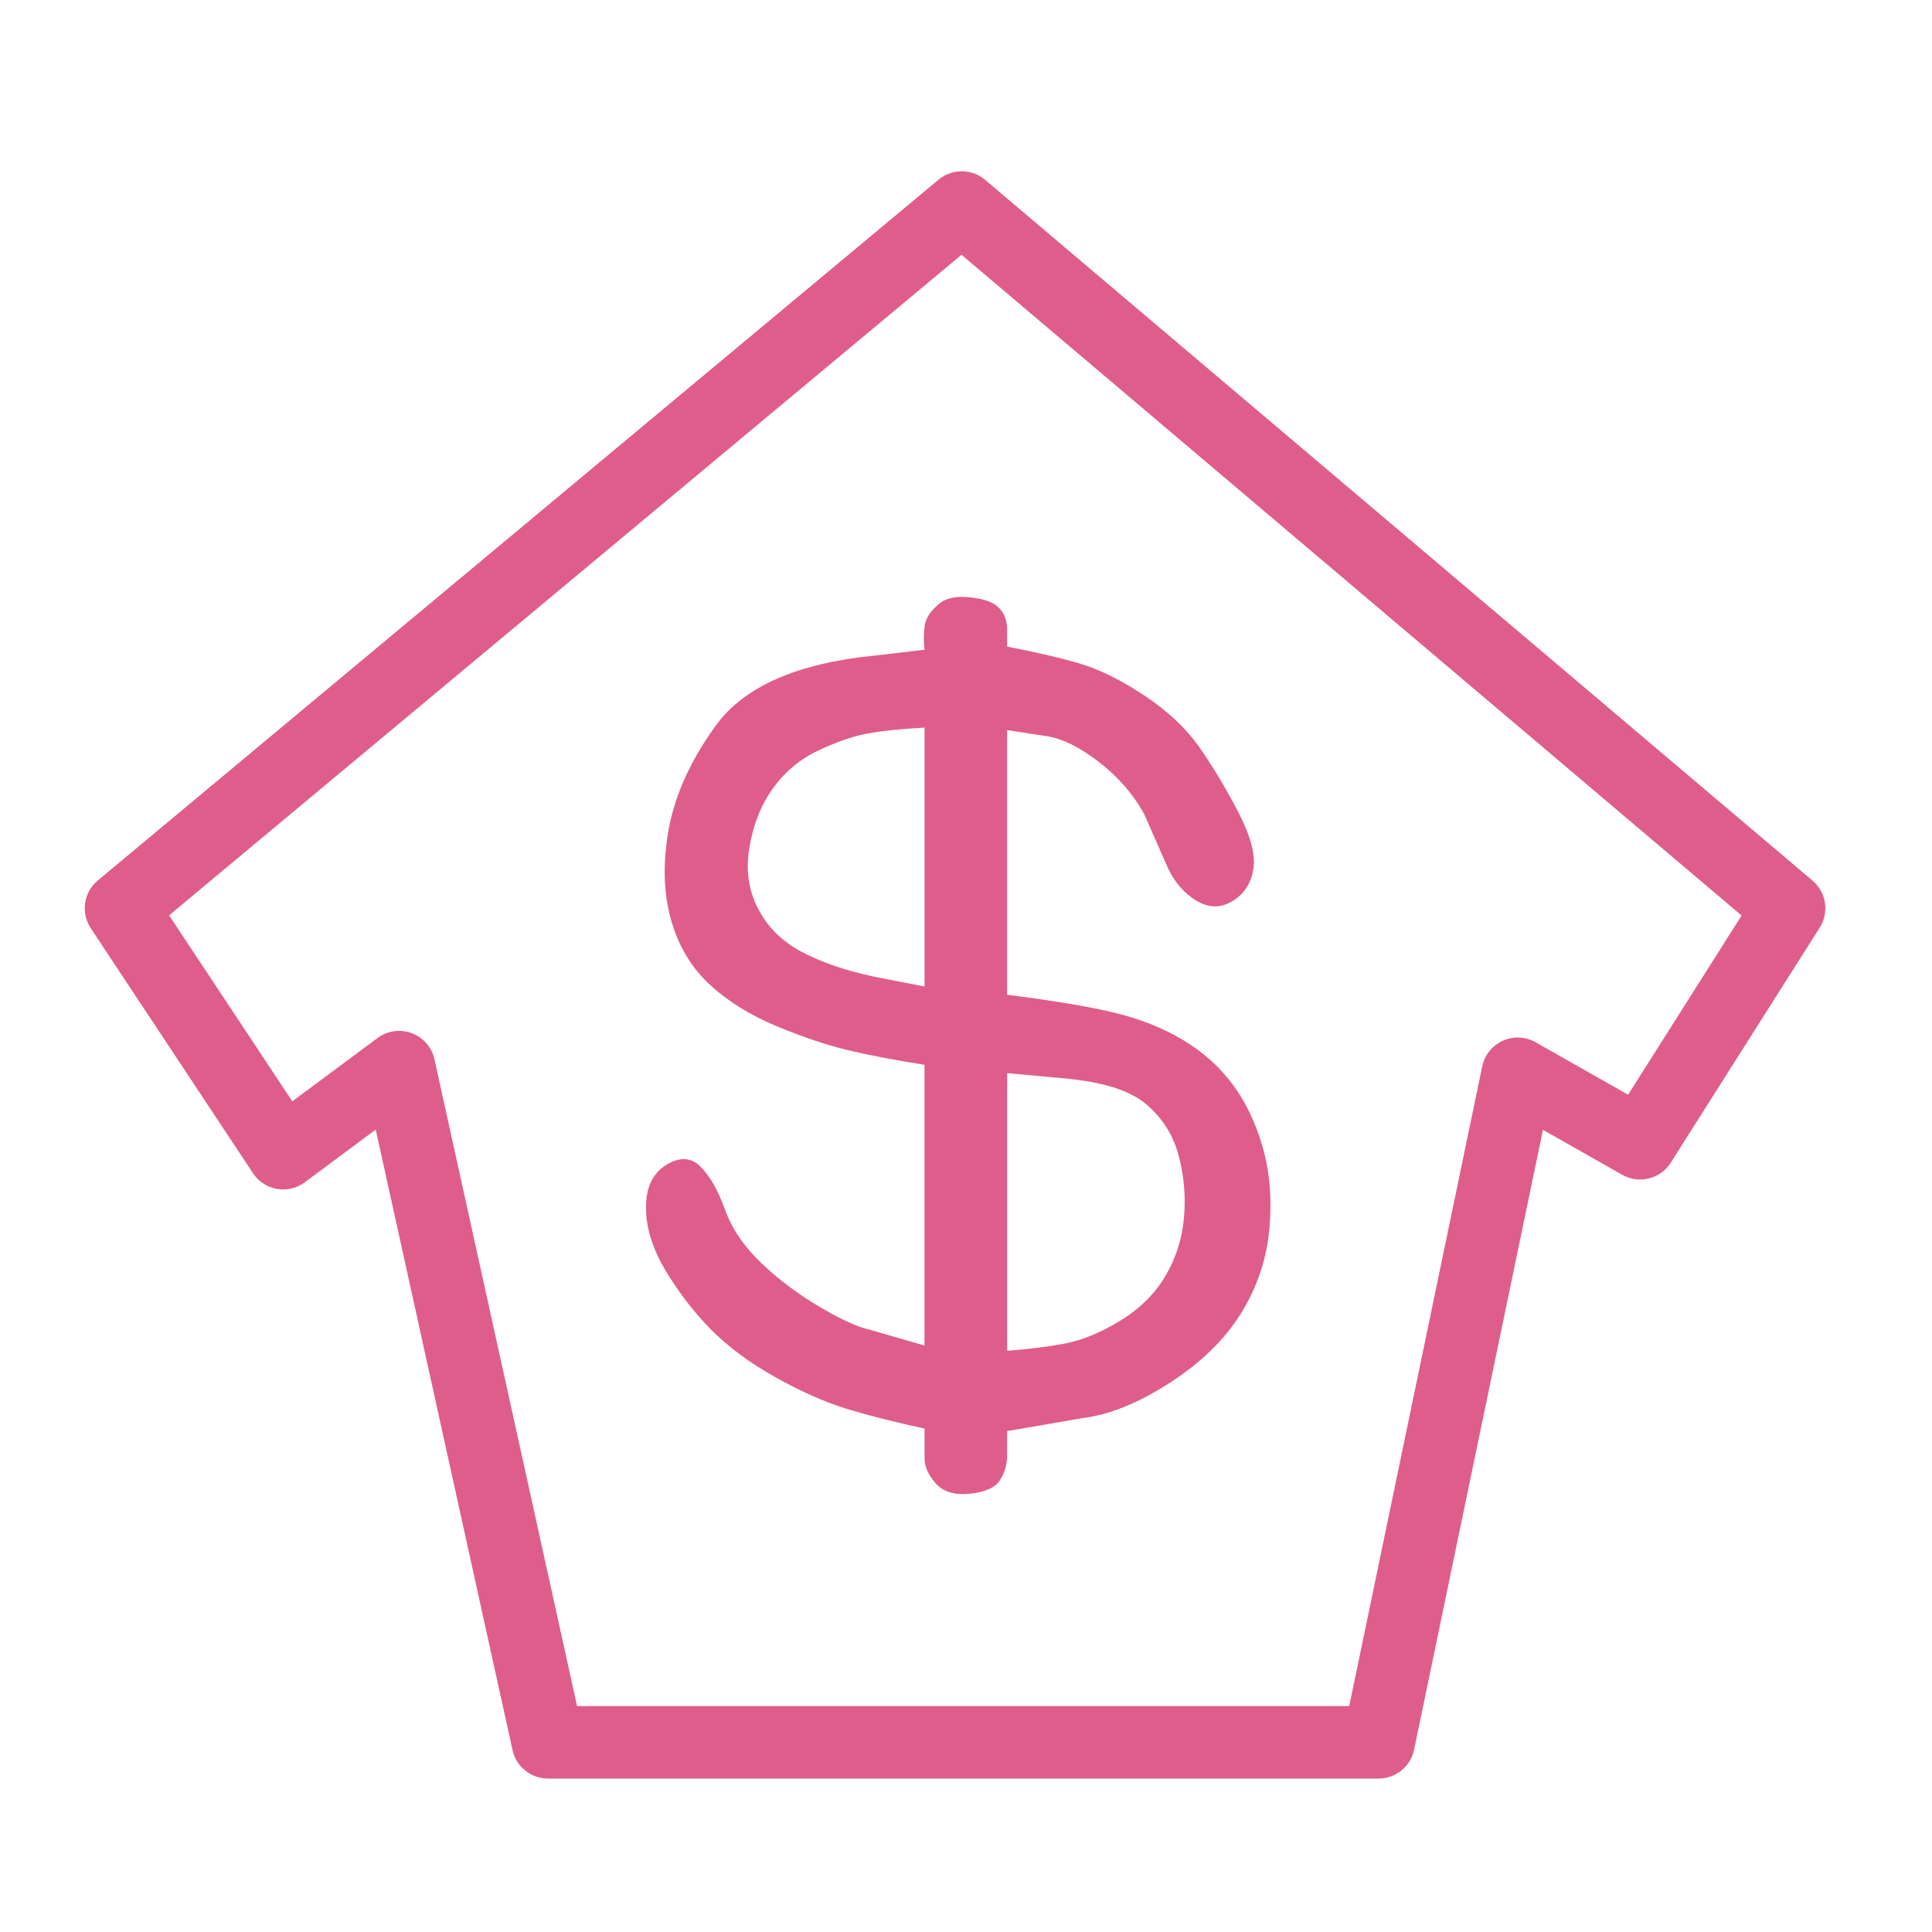 <?xml version="1.0" standalone="no"?><!DOCTYPE svg PUBLIC "-//W3C//DTD SVG 1.1//EN" "http://www.w3.org/Graphics/SVG/1.1/DTD/svg11.dtd"><svg t="1536560797006" class="icon" style="" viewBox="0 0 1024 1024" version="1.1" xmlns="http://www.w3.org/2000/svg" p-id="1380" xmlns:xlink="http://www.w3.org/1999/xlink" width="64" height="64"><defs><style type="text/css"></style></defs><path d="M497.894 319.898c-4.506 3.686-7.066 7.475-7.731 11.392-0.614 3.942-0.666 8.294-0.154 13.082l-25.702 3.021c-41.574 4.019-69.862 16.41-84.89 37.12s-23.757 41.523-26.138 62.413c-1.997 15.77-0.947 30.157 3.149 43.187s10.957 23.834 20.506 32.461c9.6 8.627 21.248 15.77 34.995 21.453 13.773 5.683 26.163 9.856 37.197 12.518 11.034 2.662 24.653 5.248 40.883 7.834l0 148.787-29.517-8.525c-6.4-1.485-15.232-5.555-26.522-12.237-11.29-6.707-21.53-14.413-30.618-23.091-9.088-8.73-15.488-18.15-19.149-28.339-3.661-10.138-7.962-17.715-12.979-22.682s-11.085-5.222-18.176-0.819c-7.117 4.403-10.675 11.93-10.675 22.554s3.43 21.683 10.24 33.152c6.835 11.443 14.771 21.811 23.782 31.053 9.062 9.267 20.48 17.792 34.355 25.6 13.85 7.782 26.701 13.44 38.554 17.05 11.853 3.558 25.395 6.989 40.73 10.291l0 15.949c0 4.224 1.971 8.576 5.862 13.056 3.942 4.506 9.984 6.349 18.099 5.504 8.141-0.794 13.466-3.2 16-7.142 2.509-3.917 3.789-8.269 3.789-13.056L533.786 758.528l39.91-6.886c14.413-1.818 29.901-8.09 46.49-18.842 16.563-10.701 29.158-23.04 37.734-36.966s13.517-28.877 14.899-44.826 0.128-30.413-3.686-43.443c-3.84-13.03-9.216-24.09-16.154-33.28s-15.59-16.87-25.984-23.091-22.323-11.008-35.814-14.31-32.614-6.502-57.395-9.626l0-140.262 19.942 3.021c8.55 1.101 18.048 5.632 28.416 13.619 10.394 7.962 18.509 17.28 24.32 27.904l12.595 28.595c3.661 7.706 8.704 13.466 15.181 17.331s12.8 3.891 18.995 0.128c6.195-3.738 9.882-9.421 11.085-17.05 1.203-7.603-1.562-17.766-8.192-30.49-6.656-12.749-13.491-24.115-20.506-34.099-7.04-10.01-16.742-19.123-29.158-27.366s-23.962-13.926-34.688-17.05-23.45-6.042-37.99-8.806l0-7.142c0.538-10.086-4.198-16.128-14.208-18.15S502.374 316.237 497.894 319.898zM490.035 522.854l-21.325-4.122c-15.667-2.918-29.158-7.091-40.448-12.518-11.315-5.402-19.61-12.672-24.909-21.862-6.195-10.266-8.294-21.683-6.298-34.253 1.997-12.544 6.144-23.219 12.442-32.026s14.234-15.488 23.808-20.07c9.549-4.582 18.125-7.603 25.702-9.062 7.552-1.485 17.894-2.586 31.027-3.302L490.035 522.854zM533.811 568.781l29.798 2.739c20.608 1.818 35.149 6.374 43.75 13.619 8.55 7.219 14.31 16.179 17.203 26.803 2.918 10.624 3.942 21.606 3.021 32.845-0.922 11.29-4.147 21.709-9.728 31.232-5.555 9.523-13.542 17.51-24.038 23.936s-20.454 10.496-29.952 12.262c-9.472 1.715-19.507 2.97-30.054 3.712L533.811 568.781z" p-id="1381" fill="#DF5D8B"></path><path d="M960.666 466.739 522.138 95.334c-7.117-6.042-17.536-6.067-24.704-0.102L51.84 466.662c-7.526 6.272-9.114 17.178-3.712 25.344l85.965 129.818c2.893 4.403 7.501 7.398 12.672 8.32 5.325 0.87 10.547-0.358 14.771-3.507l37.606-27.93 72.525 328.909c1.946 8.806 9.754 15.053 18.739 15.053l440.294 0c9.088 0 16.947-6.4 18.79-15.283l68.301-328.55 42.035 23.834c8.934 5.094 20.224 2.202 25.702-6.426l78.925-124.544C969.626 483.584 968.013 472.934 960.666 466.739zM862.925 580.224l-49.024-27.802c-5.35-3.046-11.802-3.328-17.408-0.794-5.581 2.534-9.626 7.578-10.88 13.568l-70.502 339.072L305.869 904.269 230.272 561.459c-1.408-6.374-5.914-11.571-12.032-13.85-6.118-2.278-12.954-1.331-18.176 2.586l-45.133 33.536-65.306-98.586L509.619 135.04l413.466 350.208L862.925 580.224z" p-id="1382" fill="#DF5D8B"></path></svg>